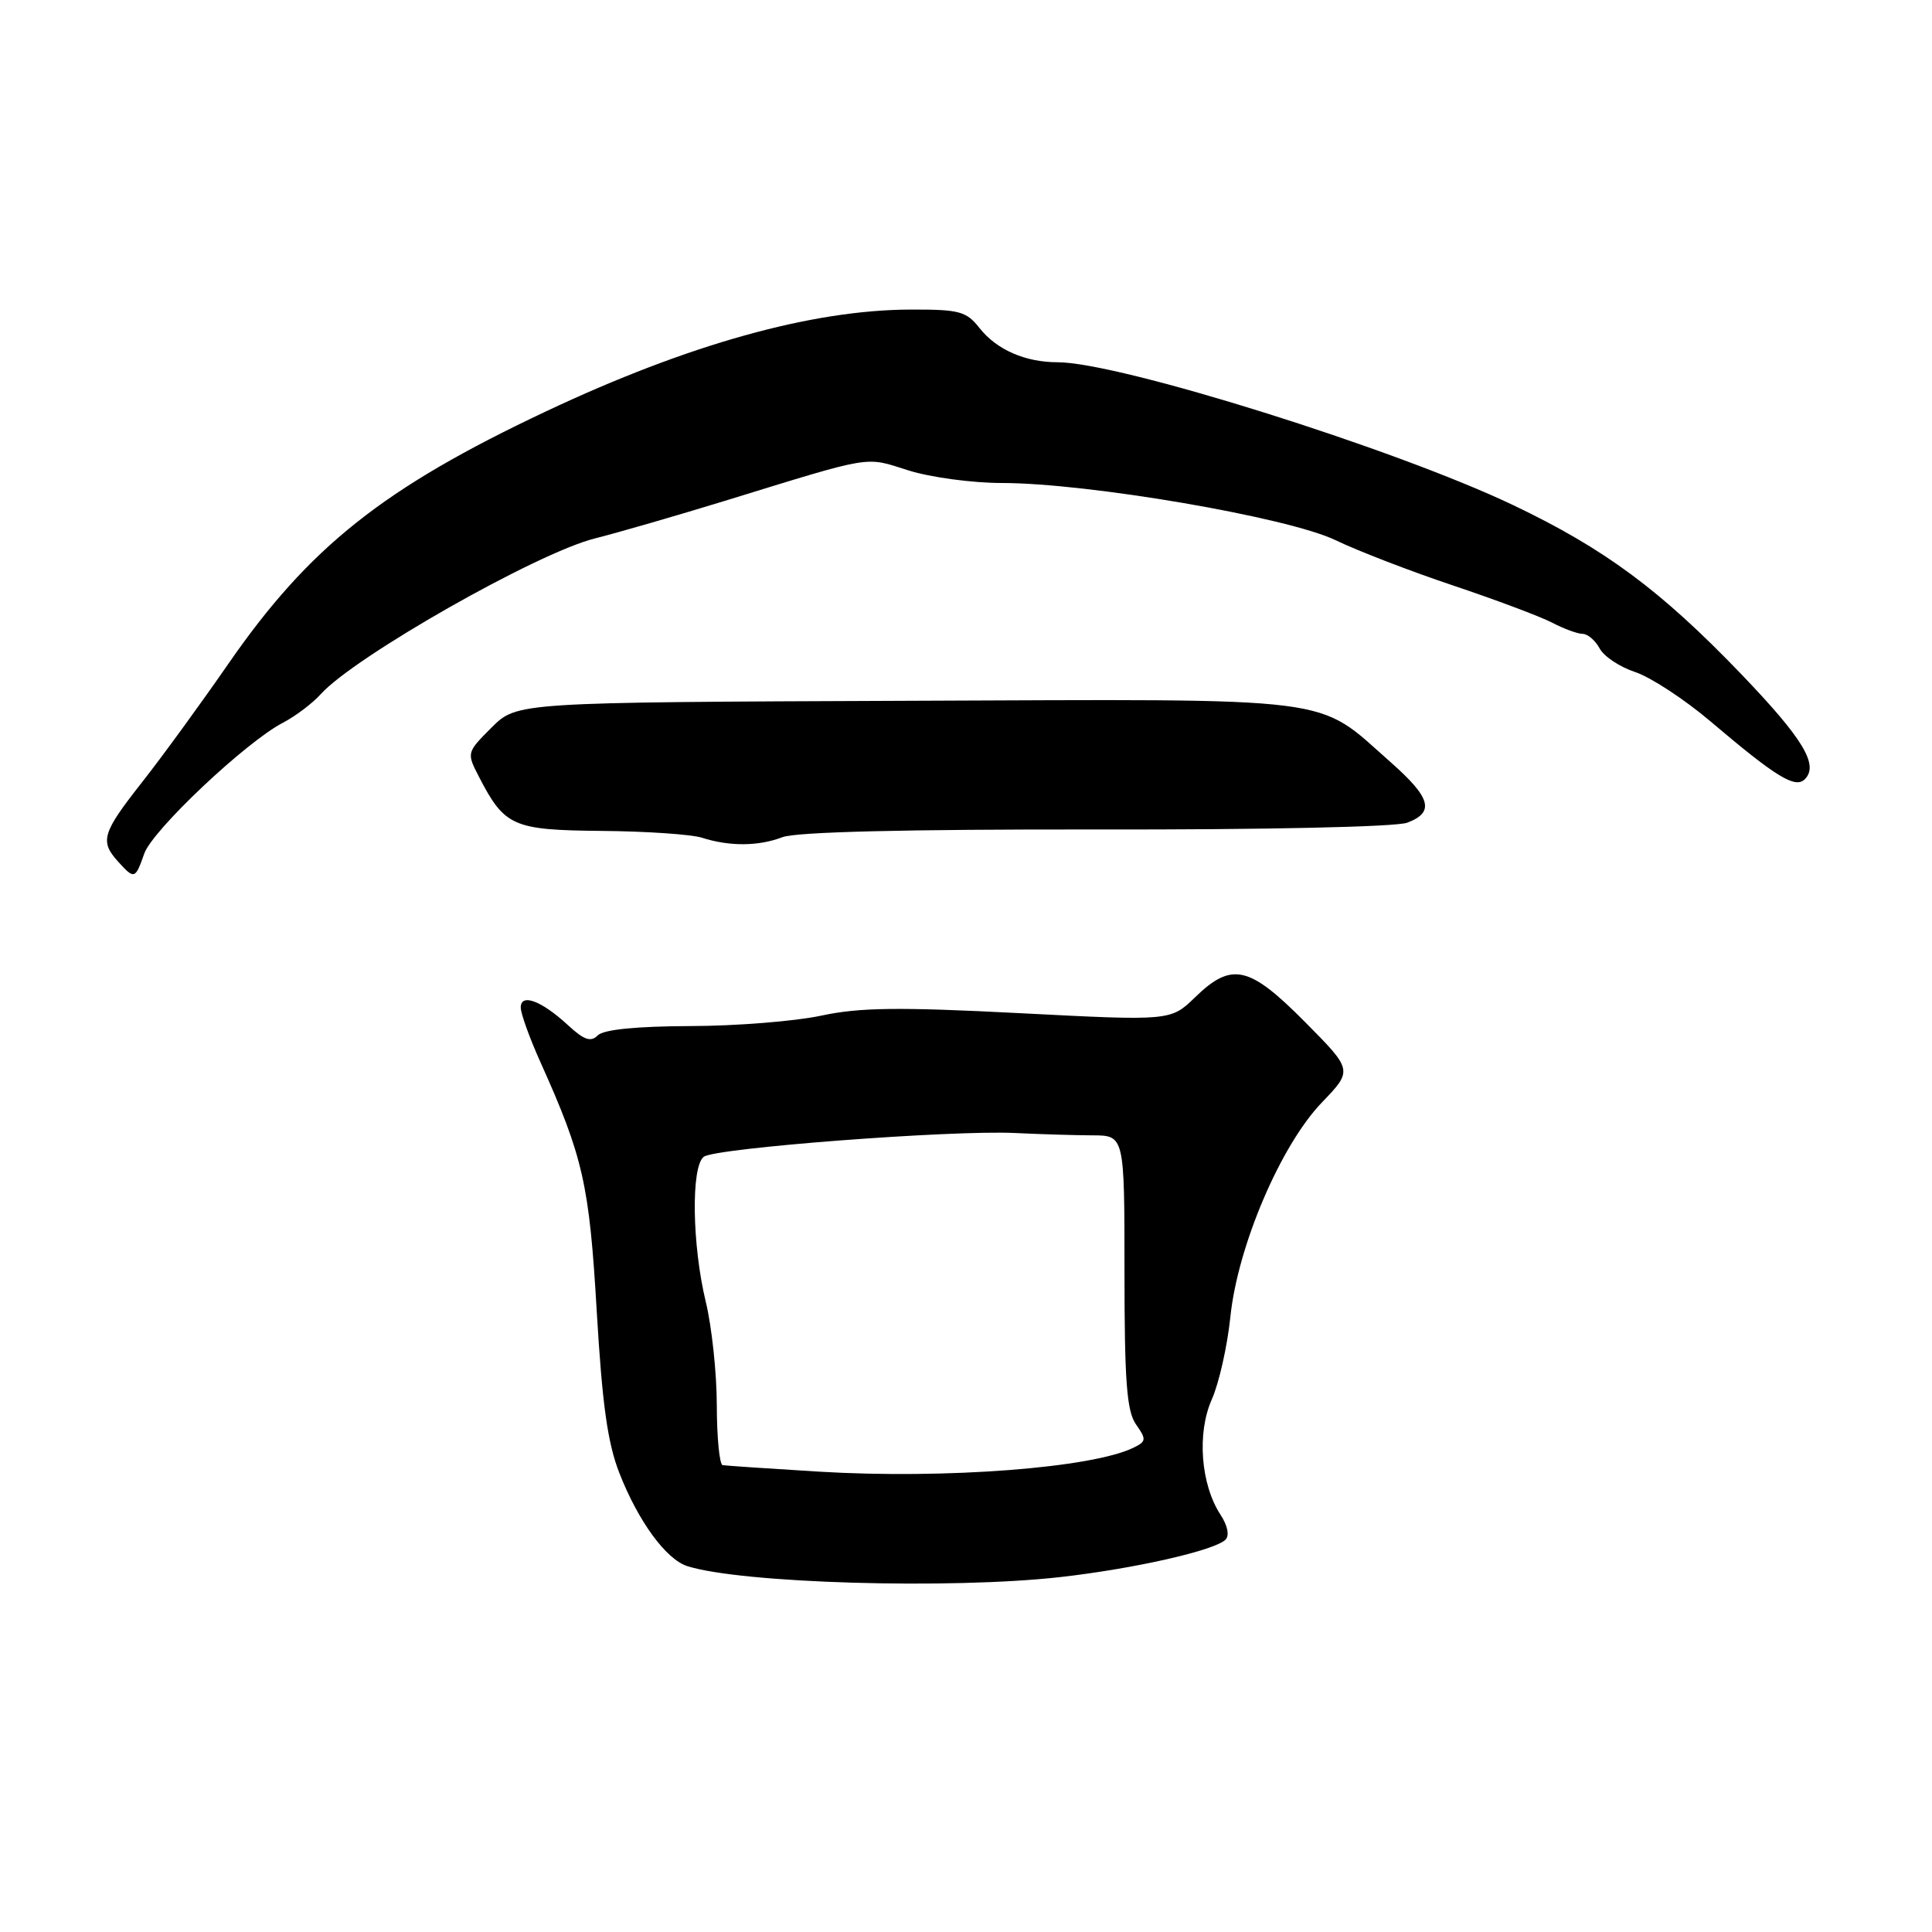 <?xml version="1.0" encoding="UTF-8" standalone="no"?>
<!DOCTYPE svg PUBLIC "-//W3C//DTD SVG 1.1//EN" "http://www.w3.org/Graphics/SVG/1.1/DTD/svg11.dtd" >
<svg xmlns="http://www.w3.org/2000/svg" xmlns:xlink="http://www.w3.org/1999/xlink" version="1.1" viewBox="0 0 256 256">
 <g >
 <path fill="currentColor"
d=" M 140.50 208.97 C 150.30 207.86 160.95 205.45 162.39 204.01 C 162.93 203.47 162.67 202.15 161.73 200.72 C 159.10 196.70 158.58 189.90 160.57 185.43 C 161.53 183.27 162.63 178.35 163.03 174.50 C 163.99 165.14 169.69 151.76 175.16 146.08 C 179.26 141.81 179.26 141.81 172.91 135.41 C 165.52 127.95 163.21 127.43 158.36 132.14 C 155.12 135.28 155.12 135.28 135.12 134.25 C 119.04 133.42 113.88 133.49 108.81 134.58 C 105.34 135.32 97.53 135.95 91.45 135.96 C 84.27 135.99 79.98 136.42 79.21 137.19 C 78.28 138.12 77.39 137.81 75.26 135.84 C 71.75 132.60 69.00 131.57 69.00 133.50 C 69.00 134.29 70.17 137.54 71.60 140.72 C 77.28 153.35 78.09 156.95 79.07 173.74 C 79.80 186.11 80.51 191.23 82.09 195.24 C 84.59 201.61 88.27 206.63 91.07 207.52 C 98.26 209.80 125.92 210.61 140.50 208.97 Z  M 19.11 113.12 C 20.19 110.00 32.61 98.29 37.50 95.76 C 39.15 94.90 41.40 93.20 42.50 91.98 C 46.96 87.02 71.15 73.27 78.81 71.35 C 81.94 70.56 89.67 68.32 96.00 66.38 C 115.96 60.24 114.50 60.48 120.37 62.33 C 123.29 63.25 128.86 64.00 132.75 64.00 C 144.17 64.00 170.66 68.54 176.95 71.57 C 179.91 73.00 186.95 75.71 192.57 77.59 C 198.20 79.48 204.09 81.69 205.65 82.50 C 207.22 83.32 209.05 83.99 209.71 83.99 C 210.38 84.00 211.39 84.86 211.96 85.92 C 212.52 86.98 214.65 88.39 216.69 89.06 C 218.73 89.74 223.21 92.67 226.64 95.58 C 235.37 102.99 237.88 104.52 239.15 103.25 C 241.04 101.36 238.91 97.86 230.69 89.29 C 220.03 78.20 212.64 72.72 200.50 66.93 C 184.81 59.45 148.30 48.00 140.13 48.00 C 135.85 48.00 132.06 46.34 129.80 43.48 C 128.05 41.25 127.14 41.00 120.68 41.02 C 107.60 41.05 91.18 45.63 72.37 54.50 C 50.79 64.67 40.97 72.48 30.27 87.94 C 26.63 93.20 21.49 100.26 18.83 103.64 C 13.53 110.38 13.20 111.46 15.65 114.17 C 17.81 116.55 17.92 116.51 19.11 113.12 Z  M 103.68 110.93 C 105.52 110.23 119.98 109.88 145.22 109.91 C 167.73 109.95 185.00 109.57 186.47 109.01 C 190.14 107.62 189.61 105.71 184.25 100.98 C 174.20 92.12 178.27 92.64 120.00 92.86 C 68.50 93.06 68.50 93.06 65.15 96.39 C 61.83 99.71 61.82 99.74 63.46 102.92 C 66.87 109.52 67.95 109.99 79.75 110.10 C 85.66 110.15 91.62 110.56 93.00 111.00 C 96.66 112.17 100.49 112.15 103.68 110.93 Z  M 108.50 195.00 C 101.90 194.60 96.16 194.21 95.75 194.14 C 95.34 194.06 94.99 190.51 94.98 186.25 C 94.98 181.99 94.32 175.80 93.52 172.50 C 91.70 164.96 91.55 154.59 93.25 153.28 C 94.76 152.12 126.11 149.72 134.50 150.13 C 137.80 150.29 142.41 150.43 144.75 150.44 C 149.00 150.45 149.00 150.45 149.00 168.50 C 149.00 183.05 149.30 186.98 150.52 188.73 C 151.91 190.71 151.89 190.99 150.27 191.79 C 144.86 194.51 125.27 196.01 108.50 195.00 Z "/>
</g>
</svg>